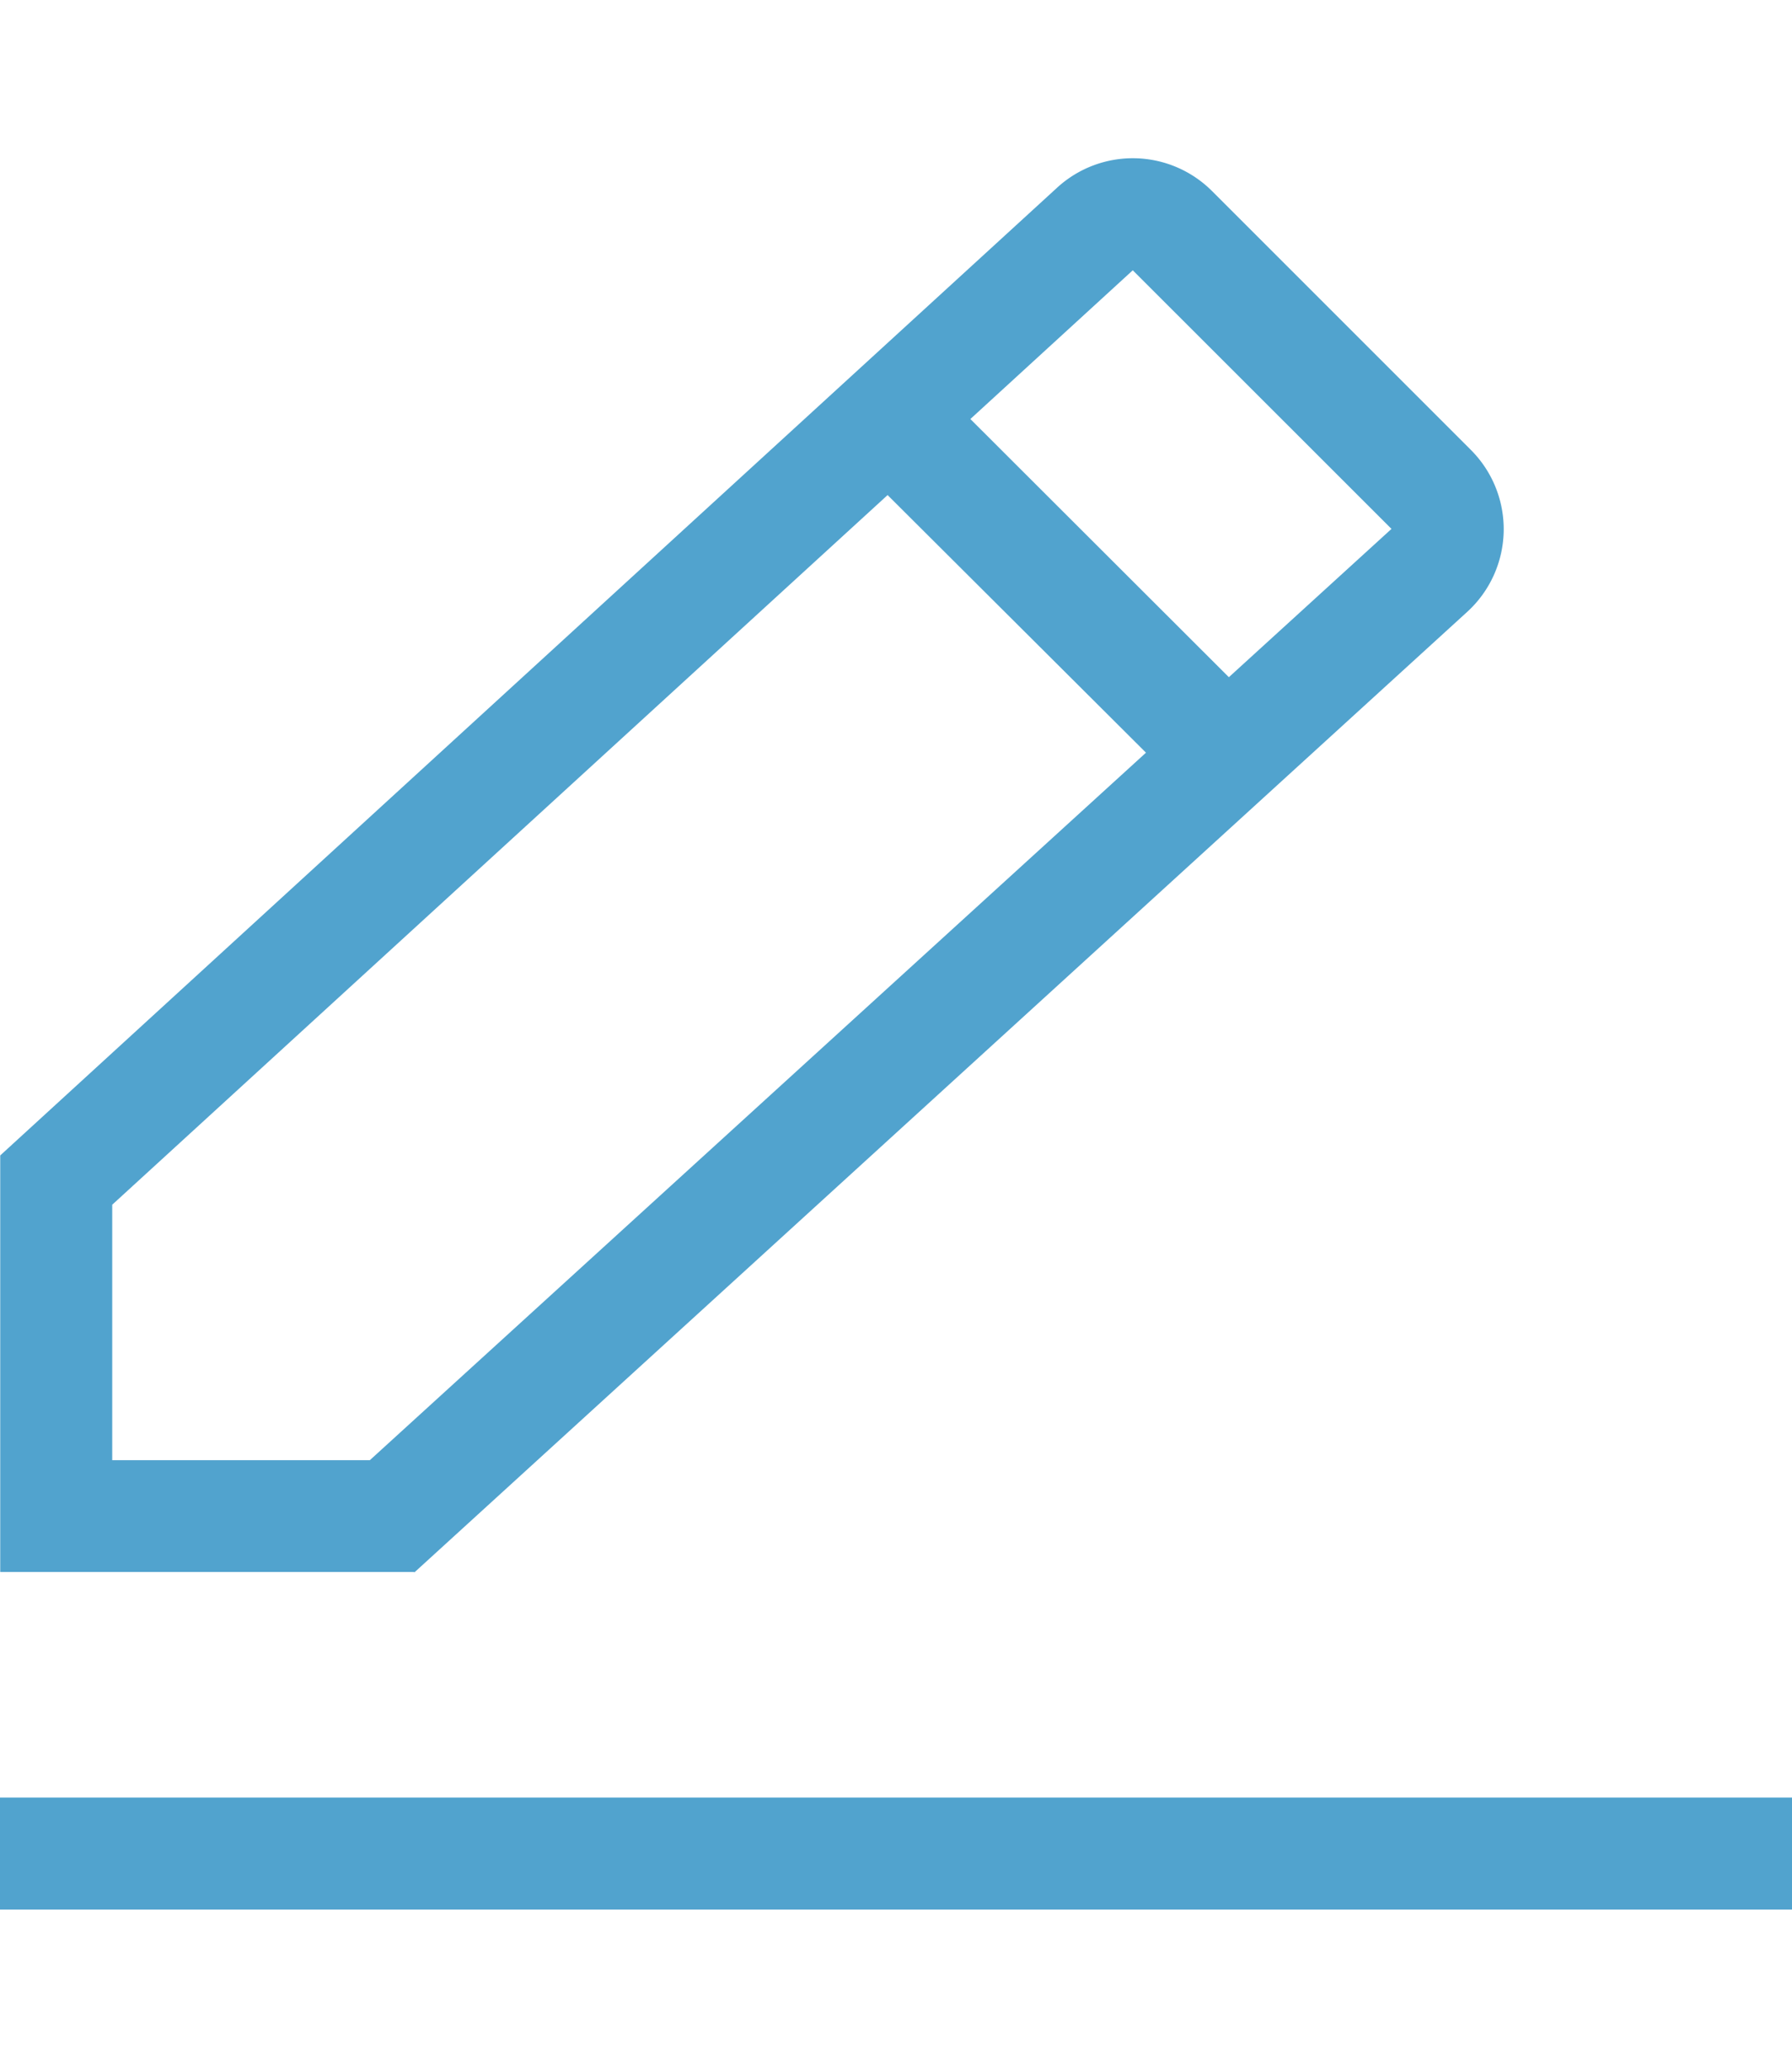 <svg xmlns="http://www.w3.org/2000/svg" width="26" height="30" viewBox="0 0 16 15.637"><defs><style>.a{fill:#51a3ce;}</style></defs><path class="a" d="M3.69,13.006l-3.69,0V9.287L9.437.646A1,1,0,0,1,10.82.677l2.309,2.309A1,1,0,0,1,13.1,4.432l-9.4,8.576ZM1,9.727v2.281H3.3L10.23,5.691l-2.307-2.3Zm9.97-4.71,1.452-1.324L10.112,1.384,8.662,2.712Z" transform="translate(0.002 -0.383)"/><path class="a" d="M0,1V0H16V1Z" transform="translate(0 14.637)"/></svg>